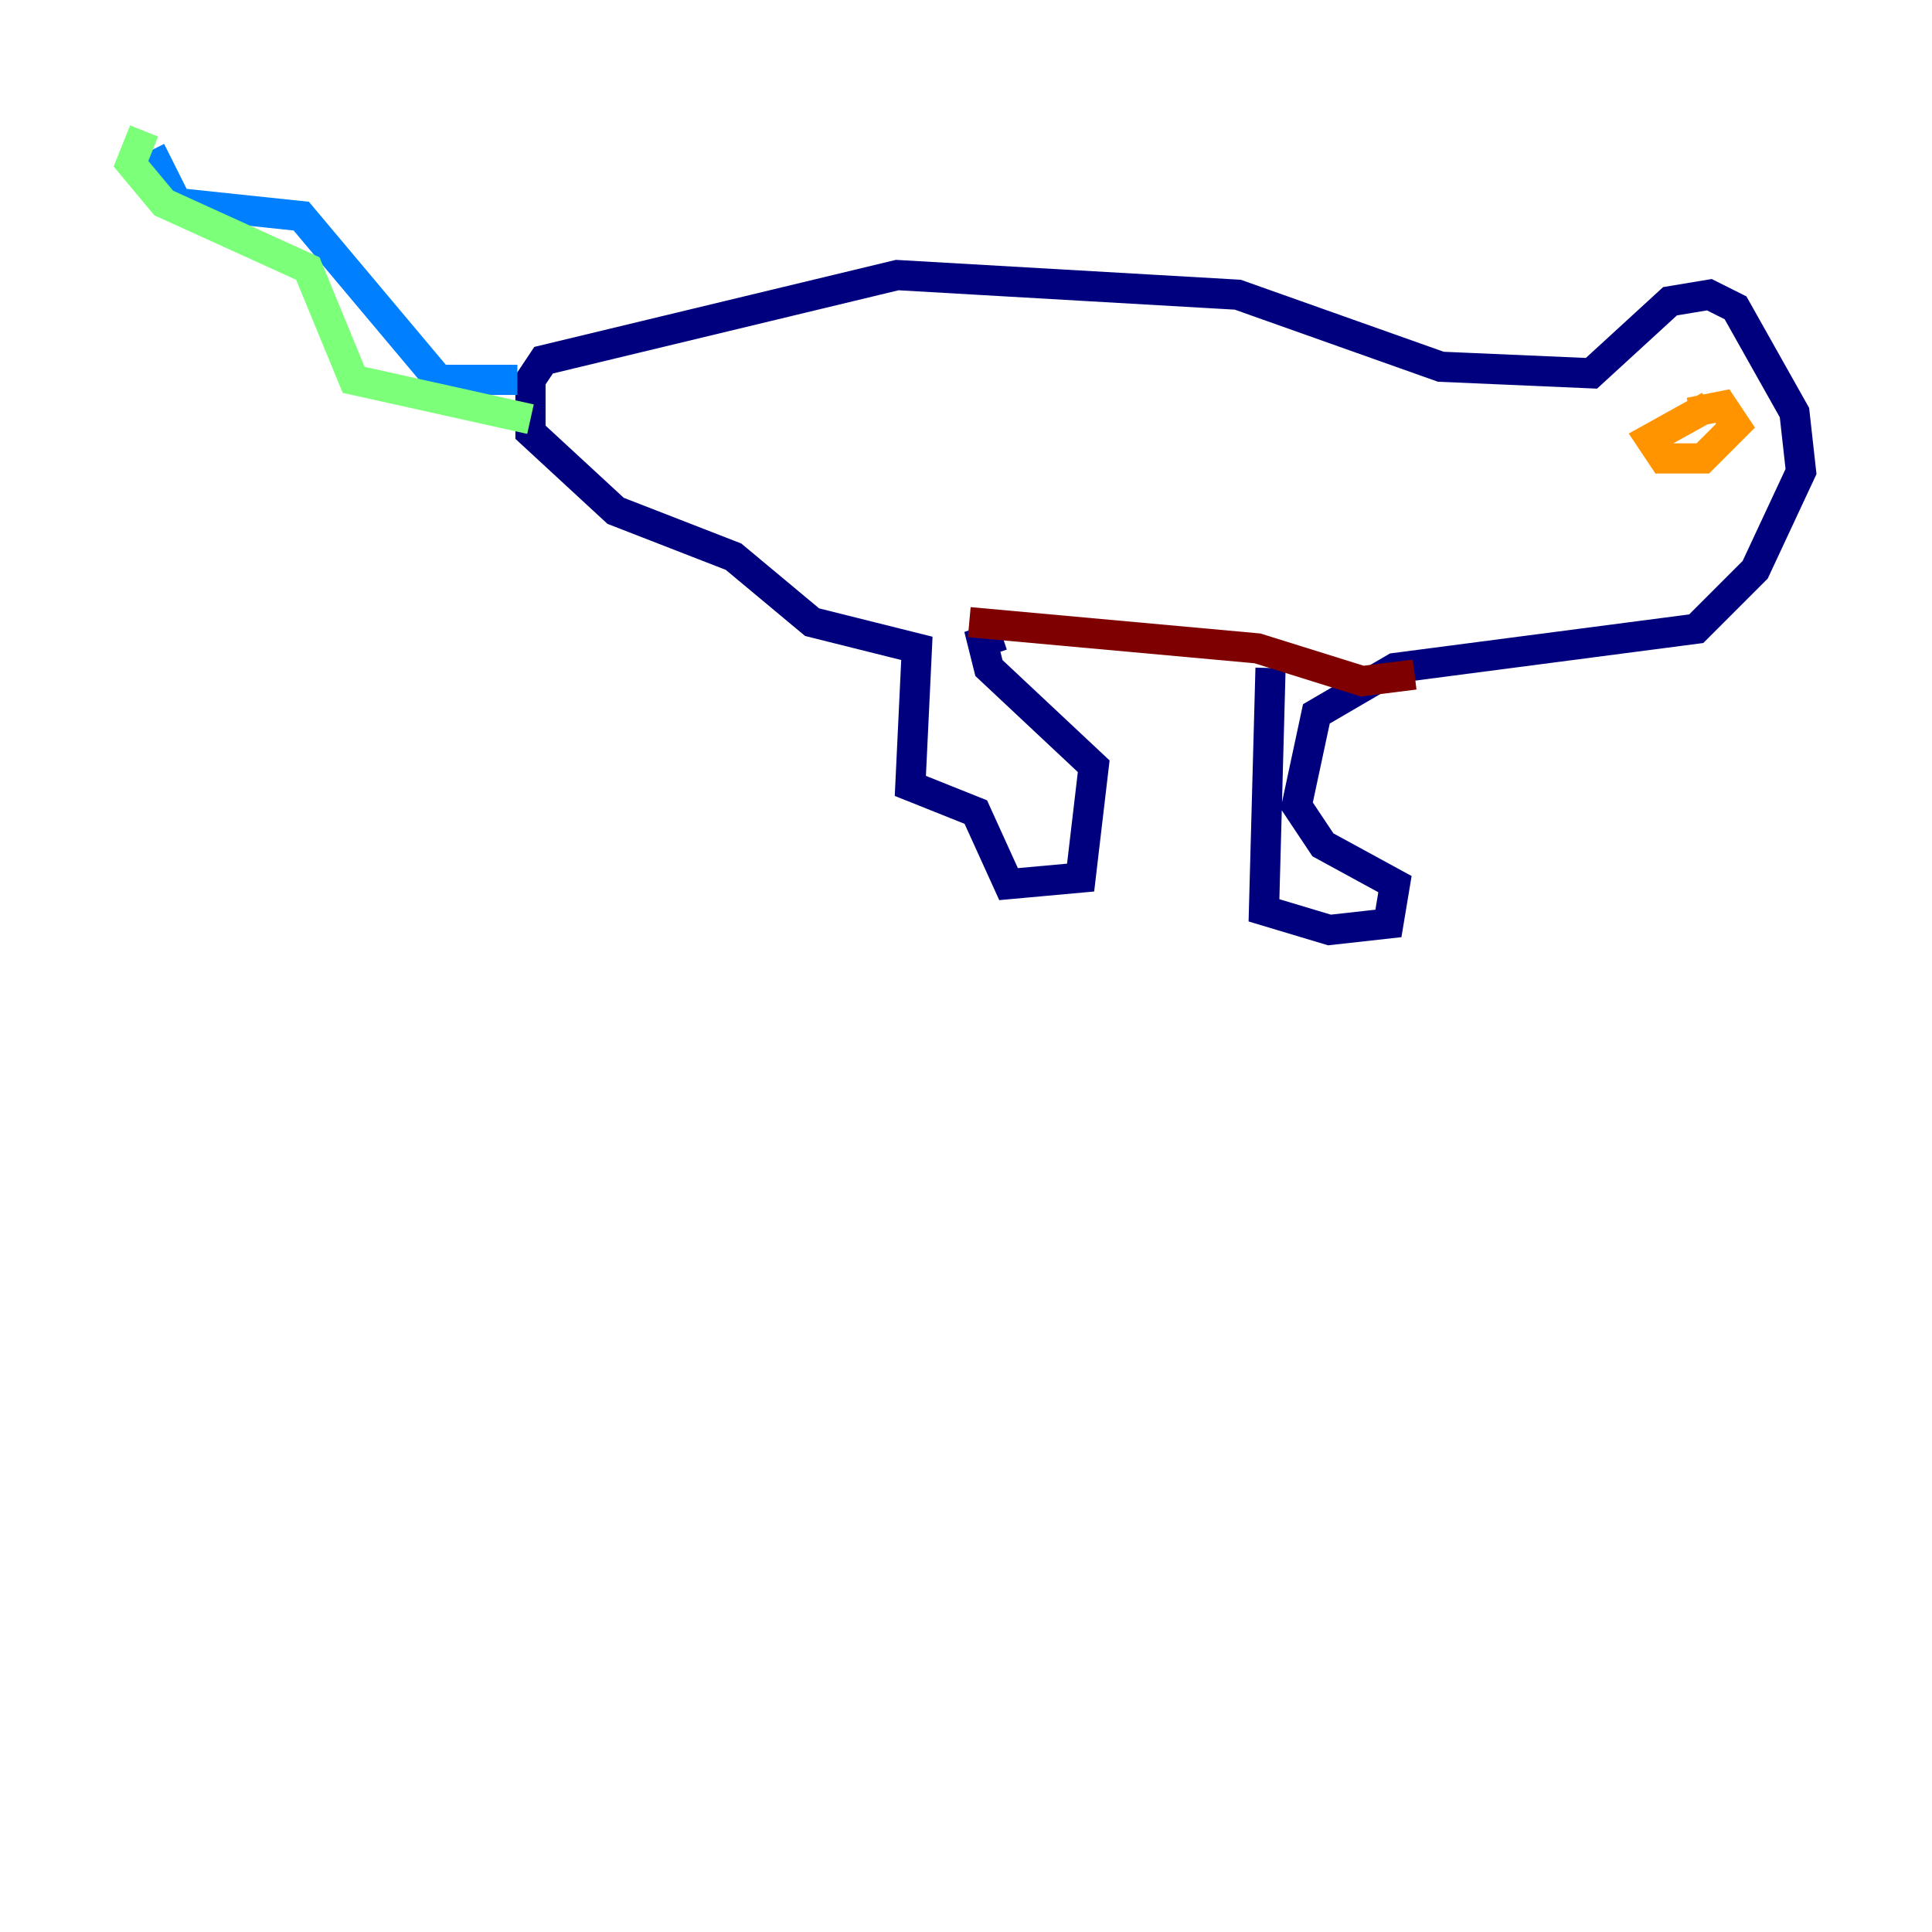 <?xml version="1.0" encoding="utf-8" ?>
<svg baseProfile="tiny" height="128" version="1.2" viewBox="0,0,128,128" width="128" xmlns="http://www.w3.org/2000/svg" xmlns:ev="http://www.w3.org/2001/xml-events" xmlns:xlink="http://www.w3.org/1999/xlink"><defs /><polyline fill="none" points="84.176,44.258 83.742,60.312 88.081,61.614 91.986,61.18 92.42,58.576 87.647,55.973 85.912,53.37 87.214,47.295 92.42,44.258 112.38,41.654 116.285,37.749 119.322,31.241 118.888,27.336 114.983,20.393 113.248,19.525 110.644,19.959 105.437,24.732 95.458,24.298 82.007,19.525 59.444,18.224 36.014,23.864 35.146,25.166 35.146,28.637 40.786,33.844 48.597,36.881 53.803,41.22 60.746,42.956 60.312,52.068 64.651,53.803 66.82,58.576 71.593,58.142 72.461,50.766 65.519,44.258 65.085,42.522 66.386,42.088" stroke="#00007f" stroke-width="2" /><polyline fill="none" points="34.278,25.166 29.071,25.166 19.959,14.319 11.715,13.451 9.98,9.98" stroke="#0080ff" stroke-width="2" /><polyline fill="none" points="35.146,27.77 23.43,25.166 20.393,17.79 10.848,13.451 8.678,10.848 9.546,8.678" stroke="#7cff79" stroke-width="2" /><polyline fill="none" points="111.946,27.336 114.115,26.902 114.983,28.203 112.814,30.373 110.21,30.373 109.342,29.071 113.248,26.902" stroke="#ff9400" stroke-width="2" /><polyline fill="none" points="64.217,41.22 83.308,42.956 90.251,45.125 93.722,44.691" stroke="#7f0000" stroke-width="2" /></svg>